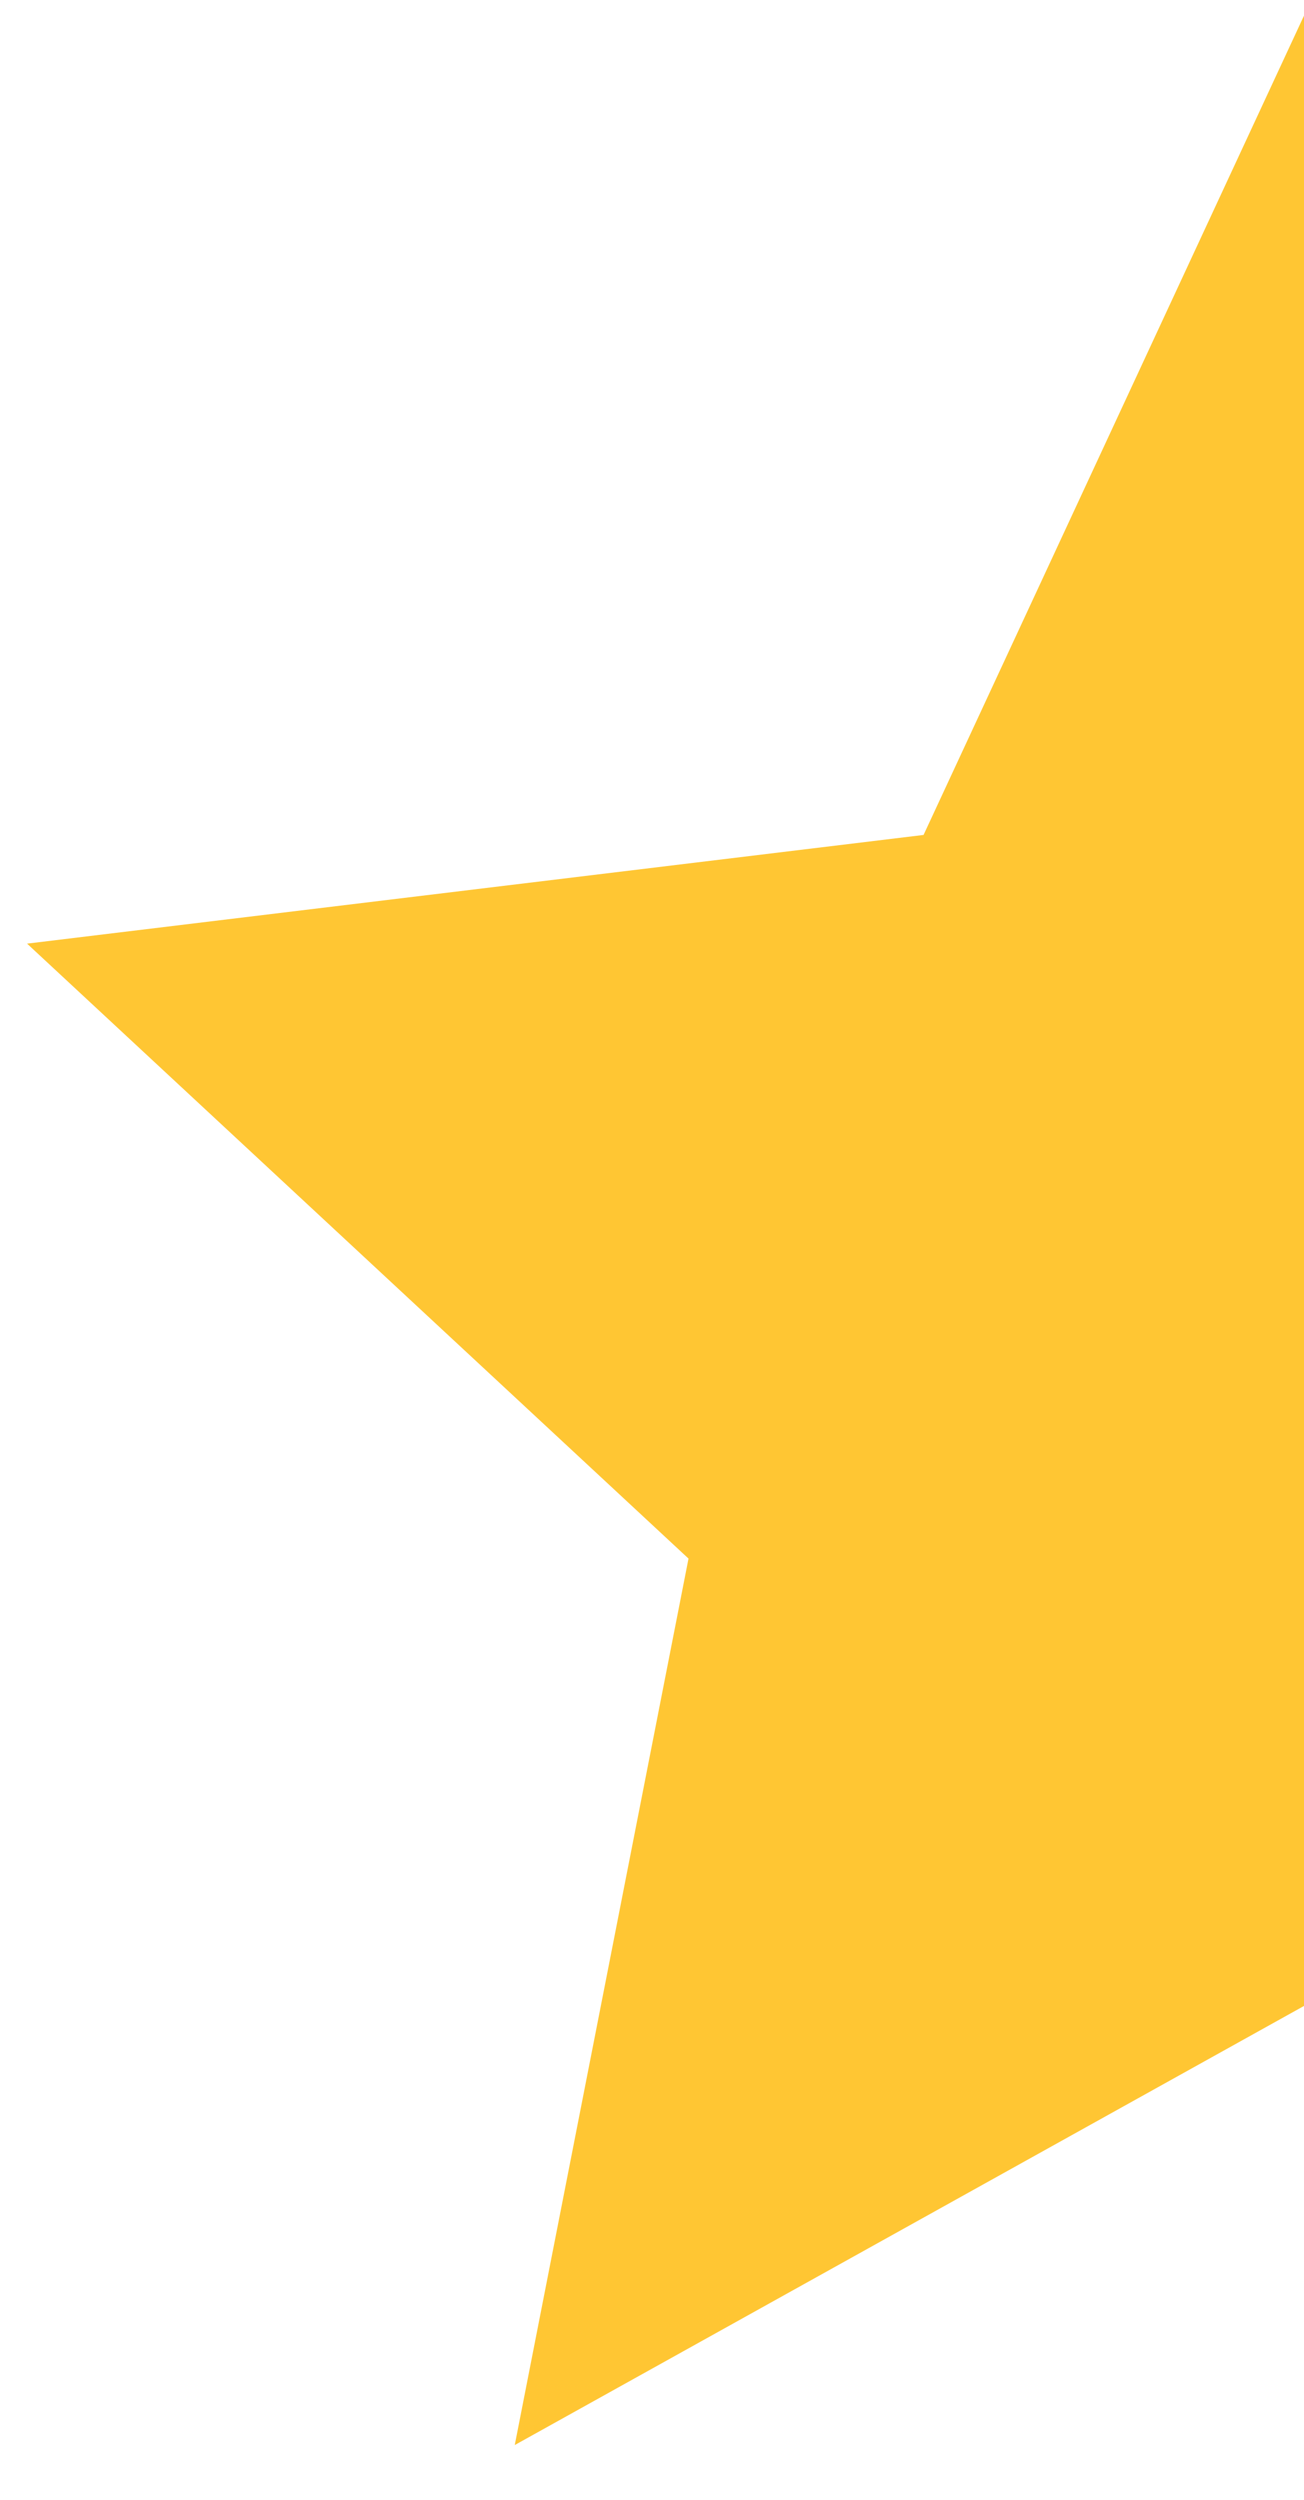 <svg width="12" height="23" viewBox="0 0 12 23" fill="none" xmlns="http://www.w3.org/2000/svg">
<path d="M4.737 22.496L12 18.456V0.144L8.499 7.682L0.249 8.682L6.336 14.34L4.737 22.496Z" fill="#FFC633"/>
</svg>
